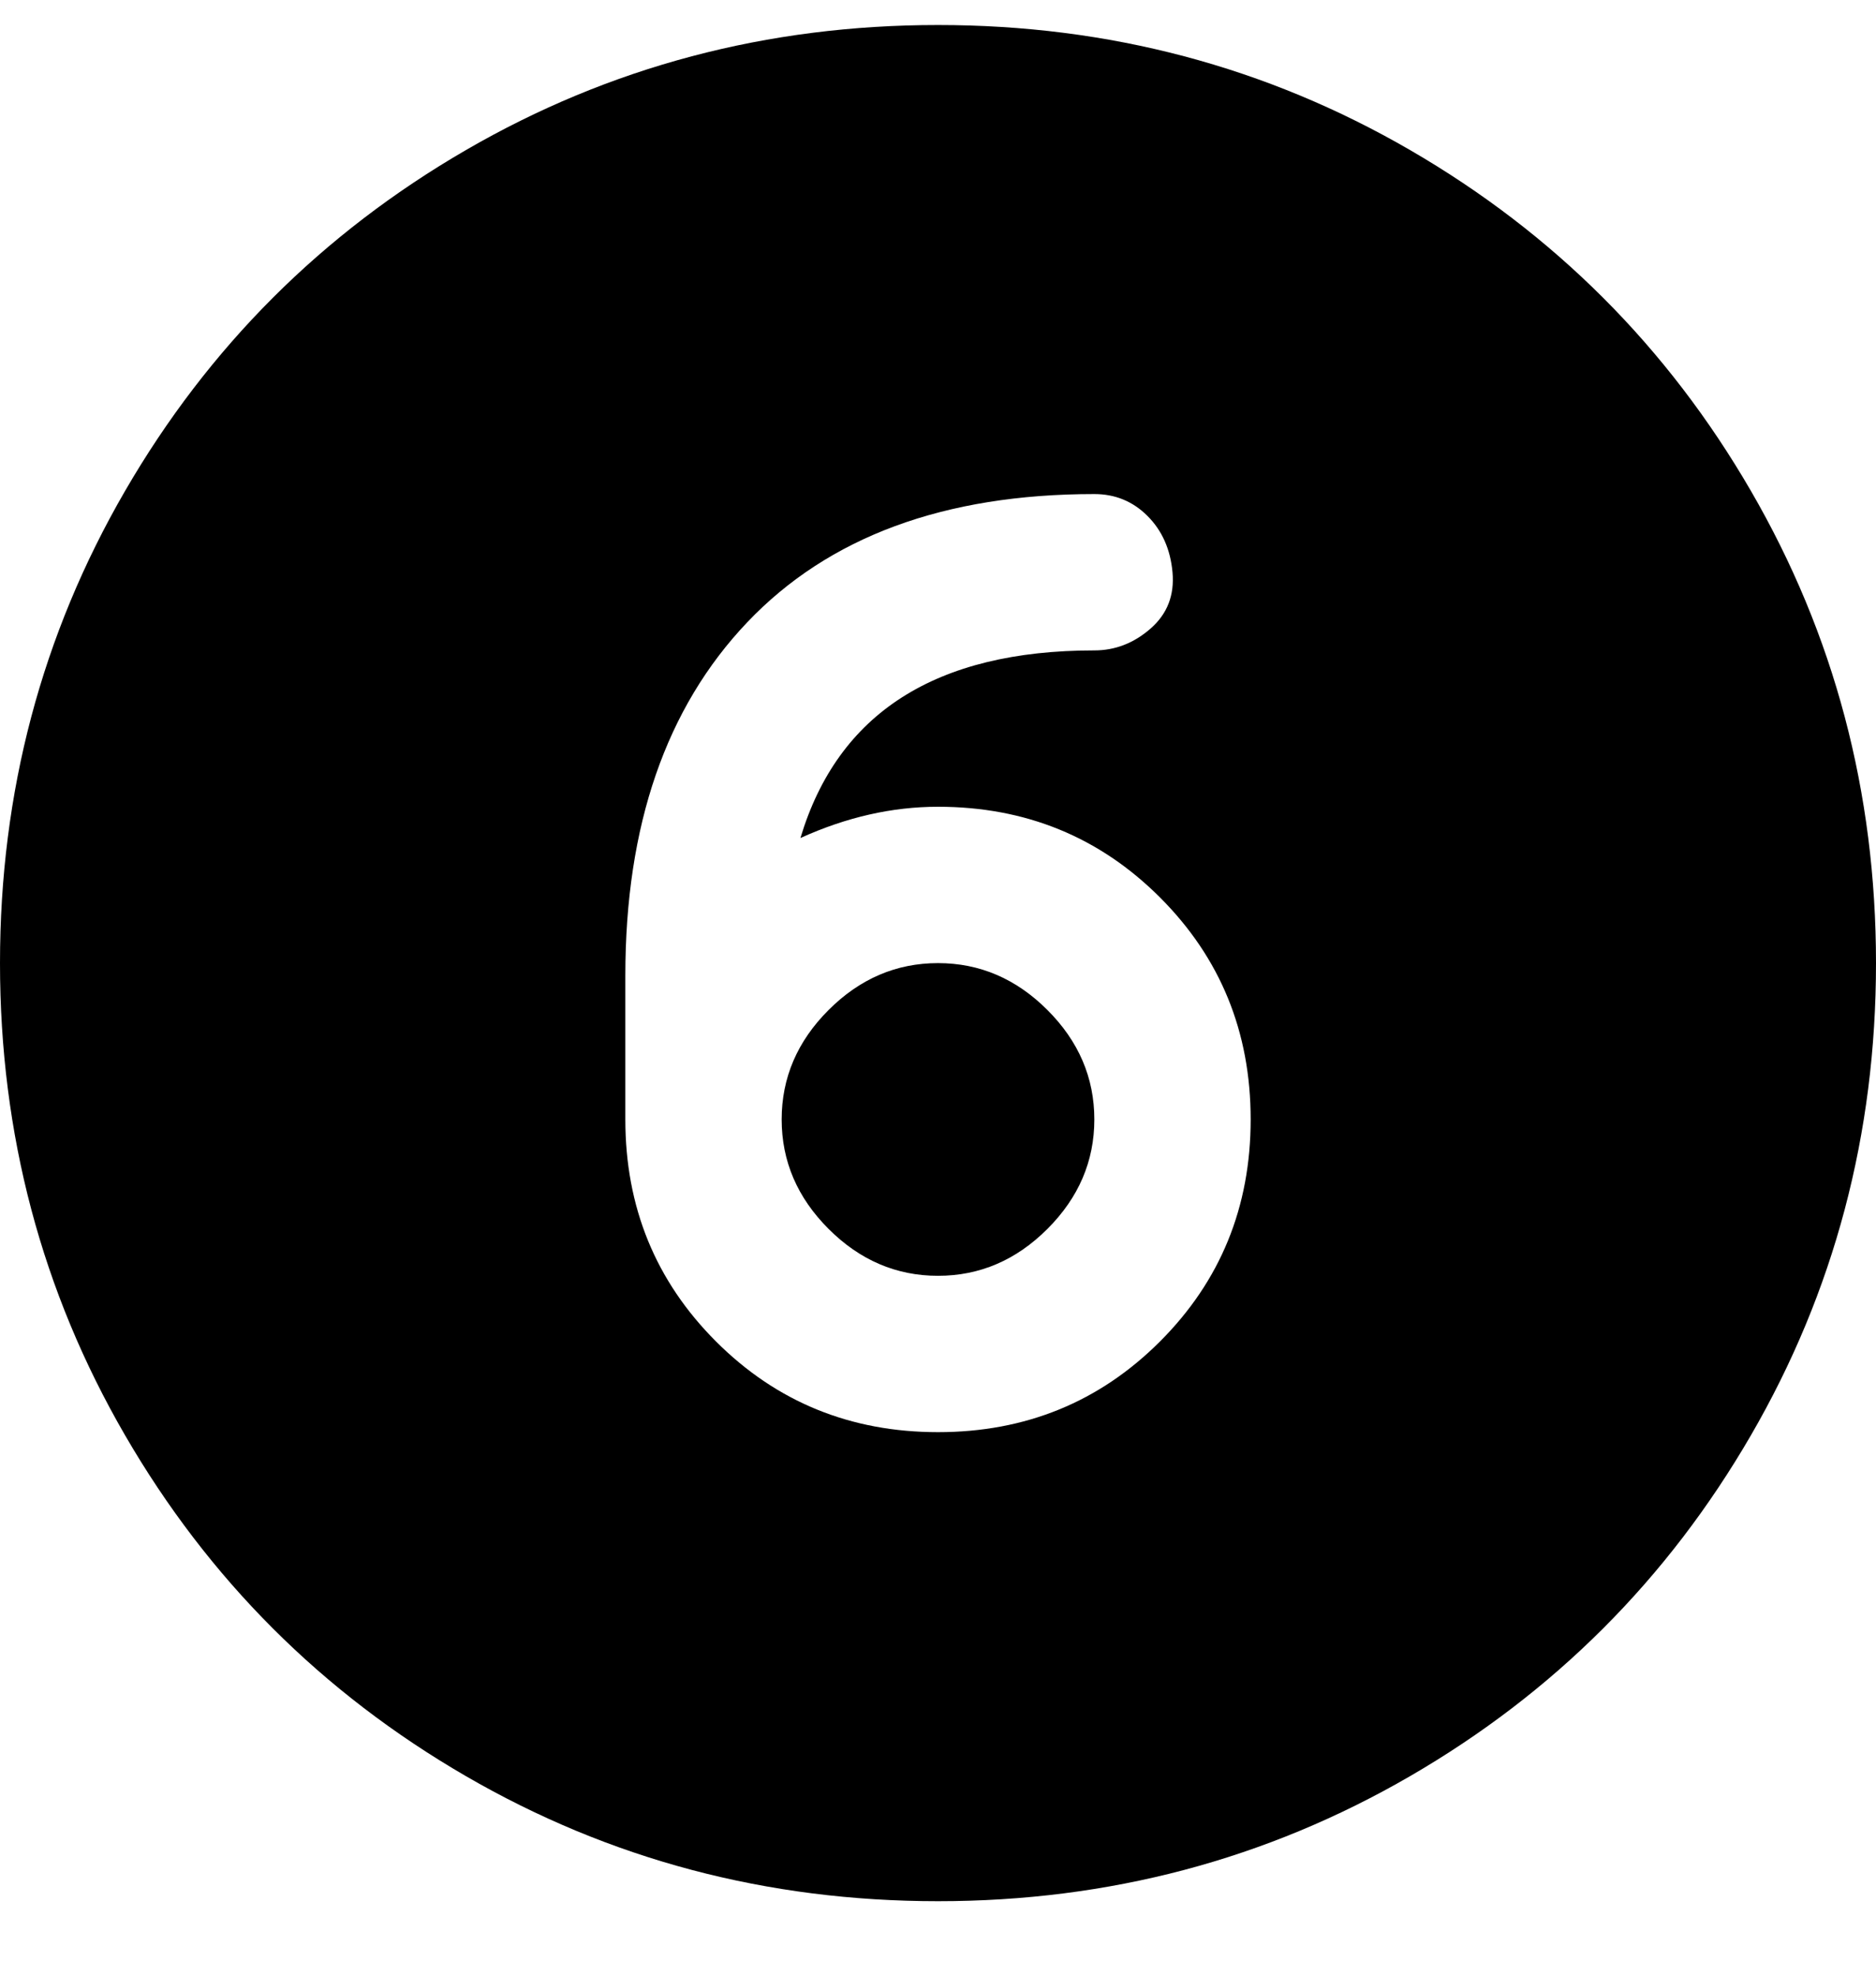 <svg viewBox="0 0 300 316" xmlns="http://www.w3.org/2000/svg"><path d="M175 179q0 10-7.5 17.5T150 204q-10 0-17.5-7.5T125 179q0-10 7.5-17.5T150 154q10 0 17.5 7.5T175 179zm125-25q0 41-20 75.5T225.5 284Q191 304 150 304t-75.5-20Q40 264 20 229.5T0 154q0-41 20-75.5T74.5 24Q109 4 150 4t75.5 20Q260 44 280 78.5t20 75.5zm-100 25q0-21-14.5-35.5T150 129q-11 0-22 5 9-30 47-30 5 0 9-3.5t3.5-9q-.5-5.5-4-9T175 79q-36 0-55.5 20.5T100 156v23q0 21 14.5 35.5T150 229q21 0 35.5-14.5T200 179z"/></svg>
